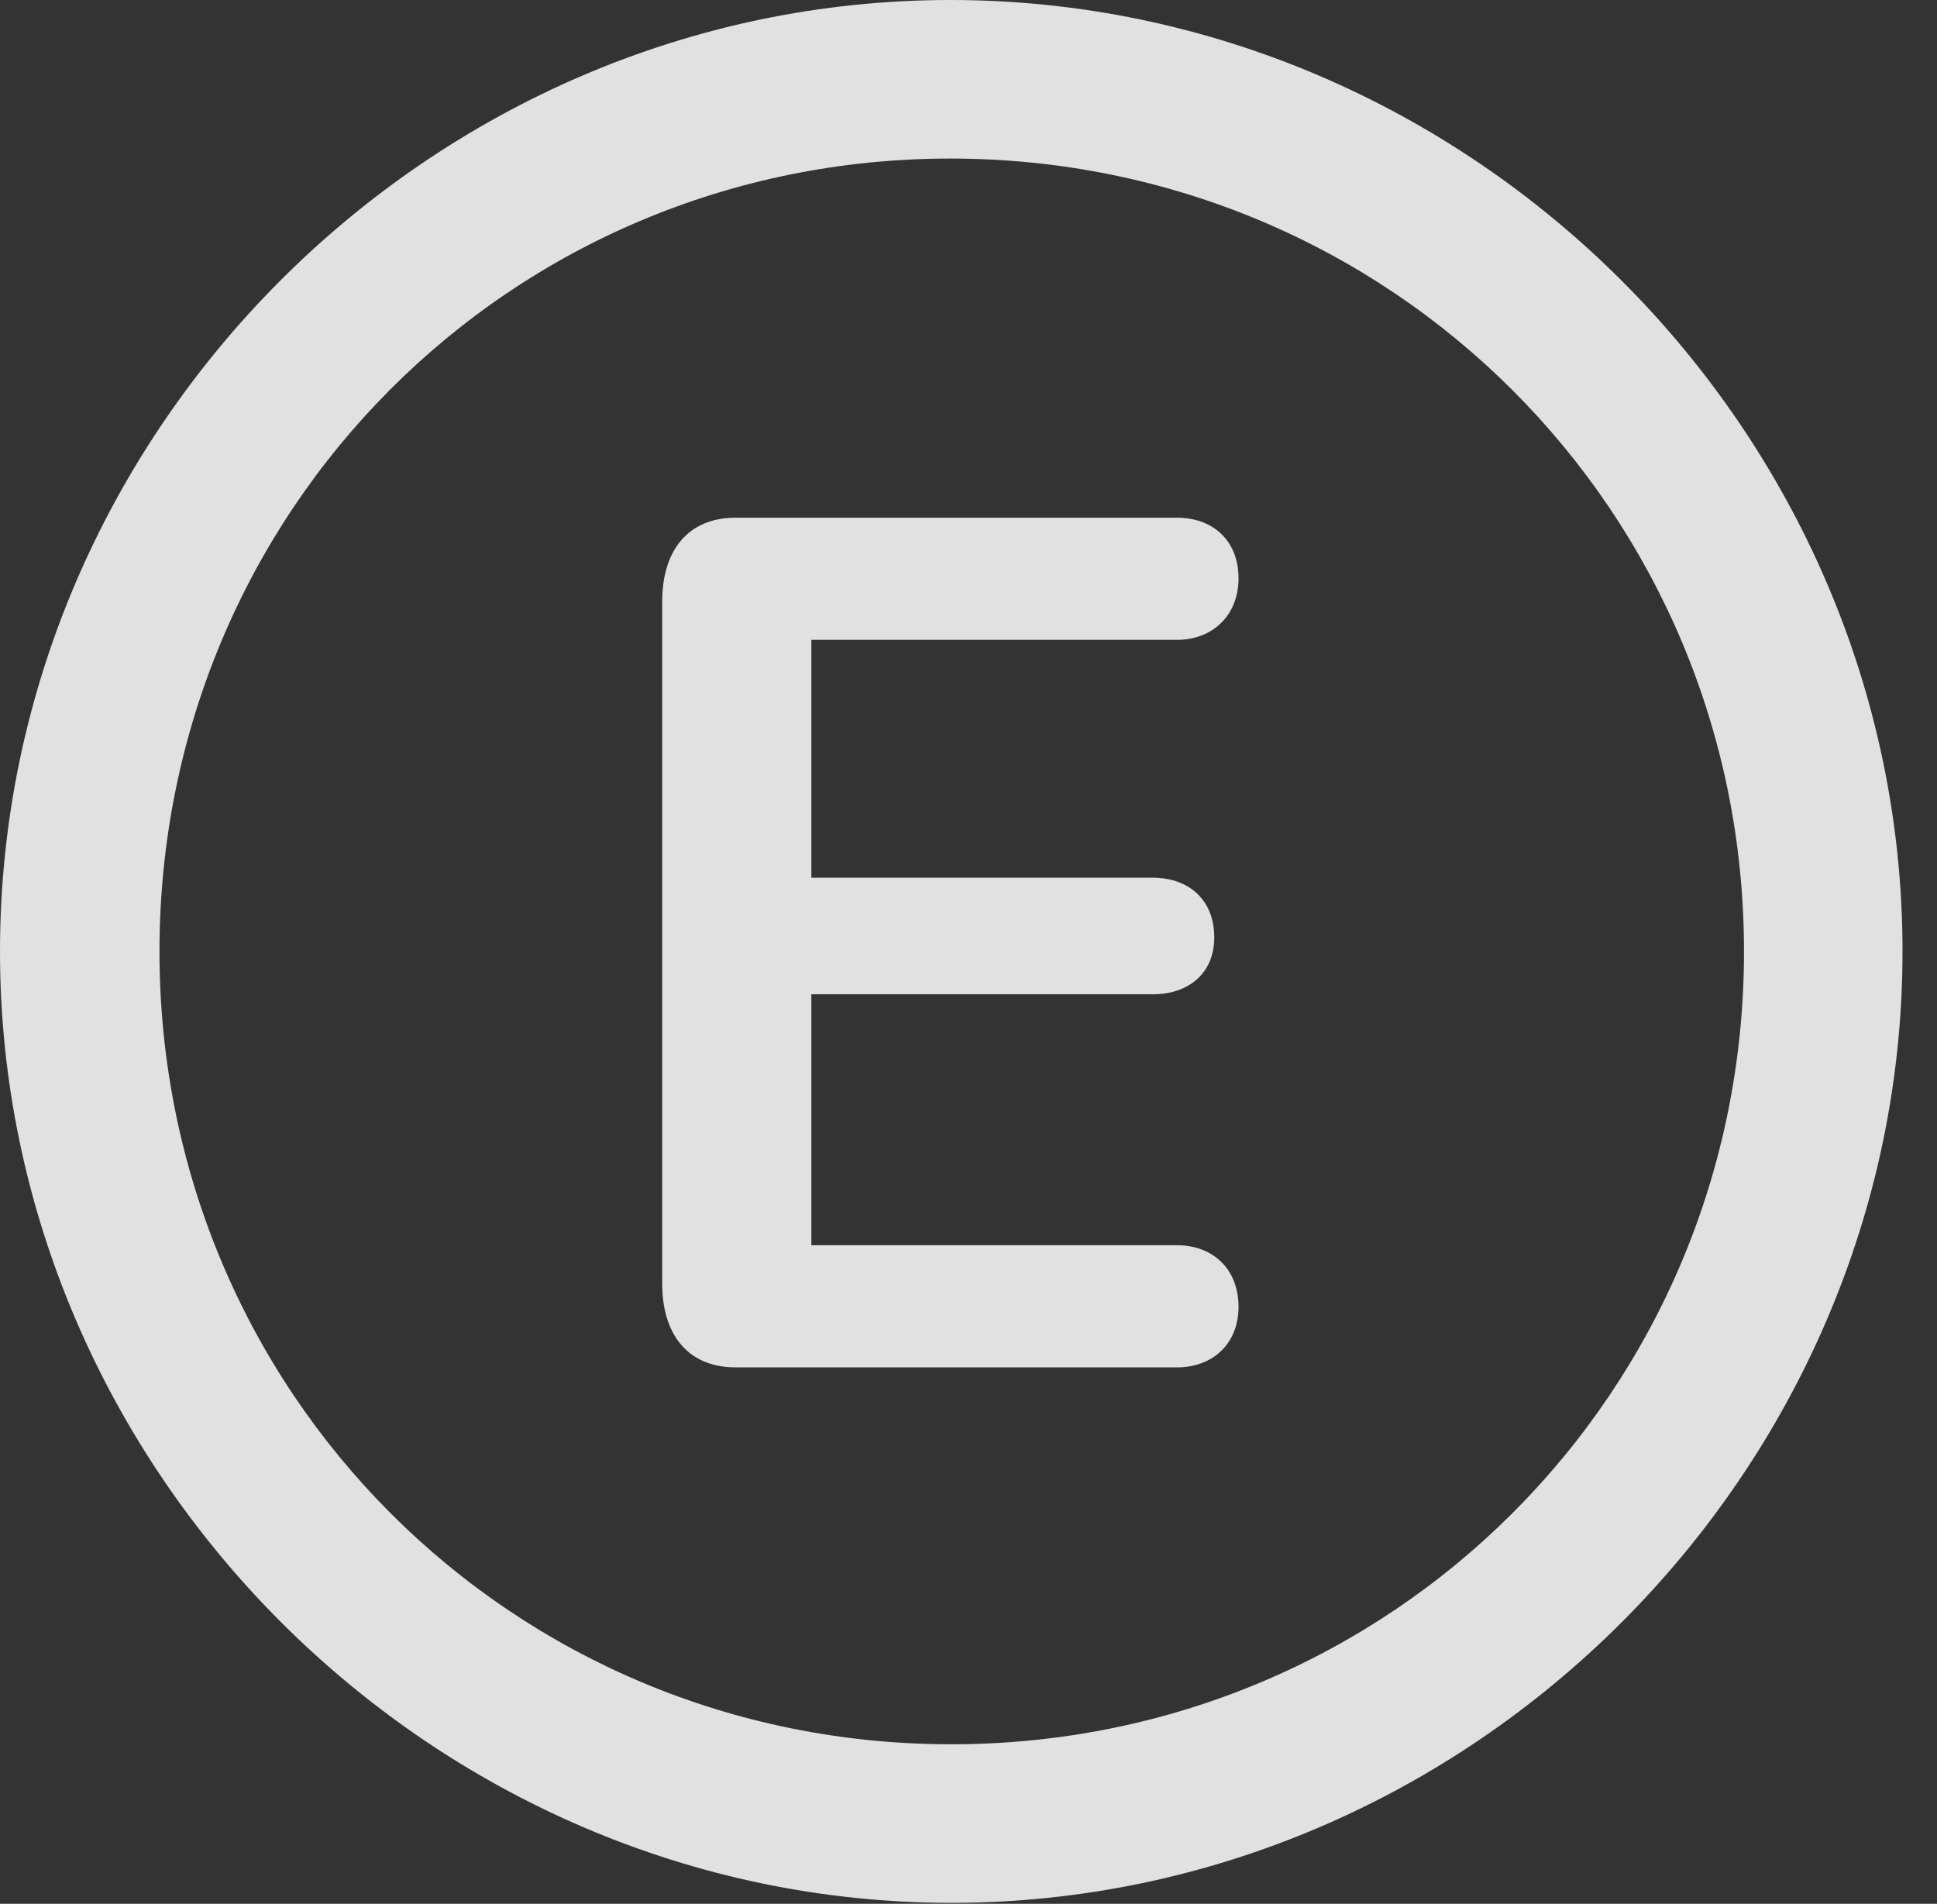 <?xml version="1.0" encoding="UTF-8"?>
<!--Generator: Apple Native CoreSVG 232.5-->
<!DOCTYPE svg
PUBLIC "-//W3C//DTD SVG 1.1//EN"
       "http://www.w3.org/Graphics/SVG/1.1/DTD/svg11.dtd">
<svg version="1.1" xmlns="http://www.w3.org/2000/svg" xmlns:xlink="http://www.w3.org/1999/xlink" width="20.283" height="19.932">
 <rect width="100%" height="100%" fill="#333333" stroke="none"/>
 <g>
  <rect height="19.932" opacity="0" width="20.283" x="0" y="0"/>
  <path d="M9.961 19.922C15.41 19.922 19.922 15.4 19.922 9.961C19.922 4.512 15.4 0 9.951 0C4.512 0 0 4.512 0 9.961C0 15.4 4.521 19.922 9.961 19.922ZM9.961 18.262C5.352 18.262 1.67 14.57 1.67 9.961C1.67 5.352 5.342 1.66 9.951 1.66C14.56 1.66 18.262 5.352 18.262 9.961C18.262 14.57 14.57 18.262 9.961 18.262Z" fill="#ffffff" fill-opacity="0.85"/>
  <path d="M7.705 14.316L12.324 14.316C12.695 14.316 12.969 14.072 12.969 13.682C12.969 13.281 12.695 13.037 12.324 13.037L8.496 13.037L8.496 10.41L12.07 10.41C12.441 10.41 12.715 10.195 12.715 9.814C12.715 9.414 12.441 9.189 12.07 9.189L8.496 9.189L8.496 6.699L12.324 6.699C12.695 6.699 12.969 6.445 12.969 6.055C12.969 5.654 12.695 5.42 12.324 5.42L7.705 5.42C7.197 5.42 6.934 5.771 6.934 6.299L6.934 13.438C6.934 13.965 7.197 14.316 7.705 14.316Z" fill="#ffffff" fill-opacity="0.85"/>
 </g>
</svg>
